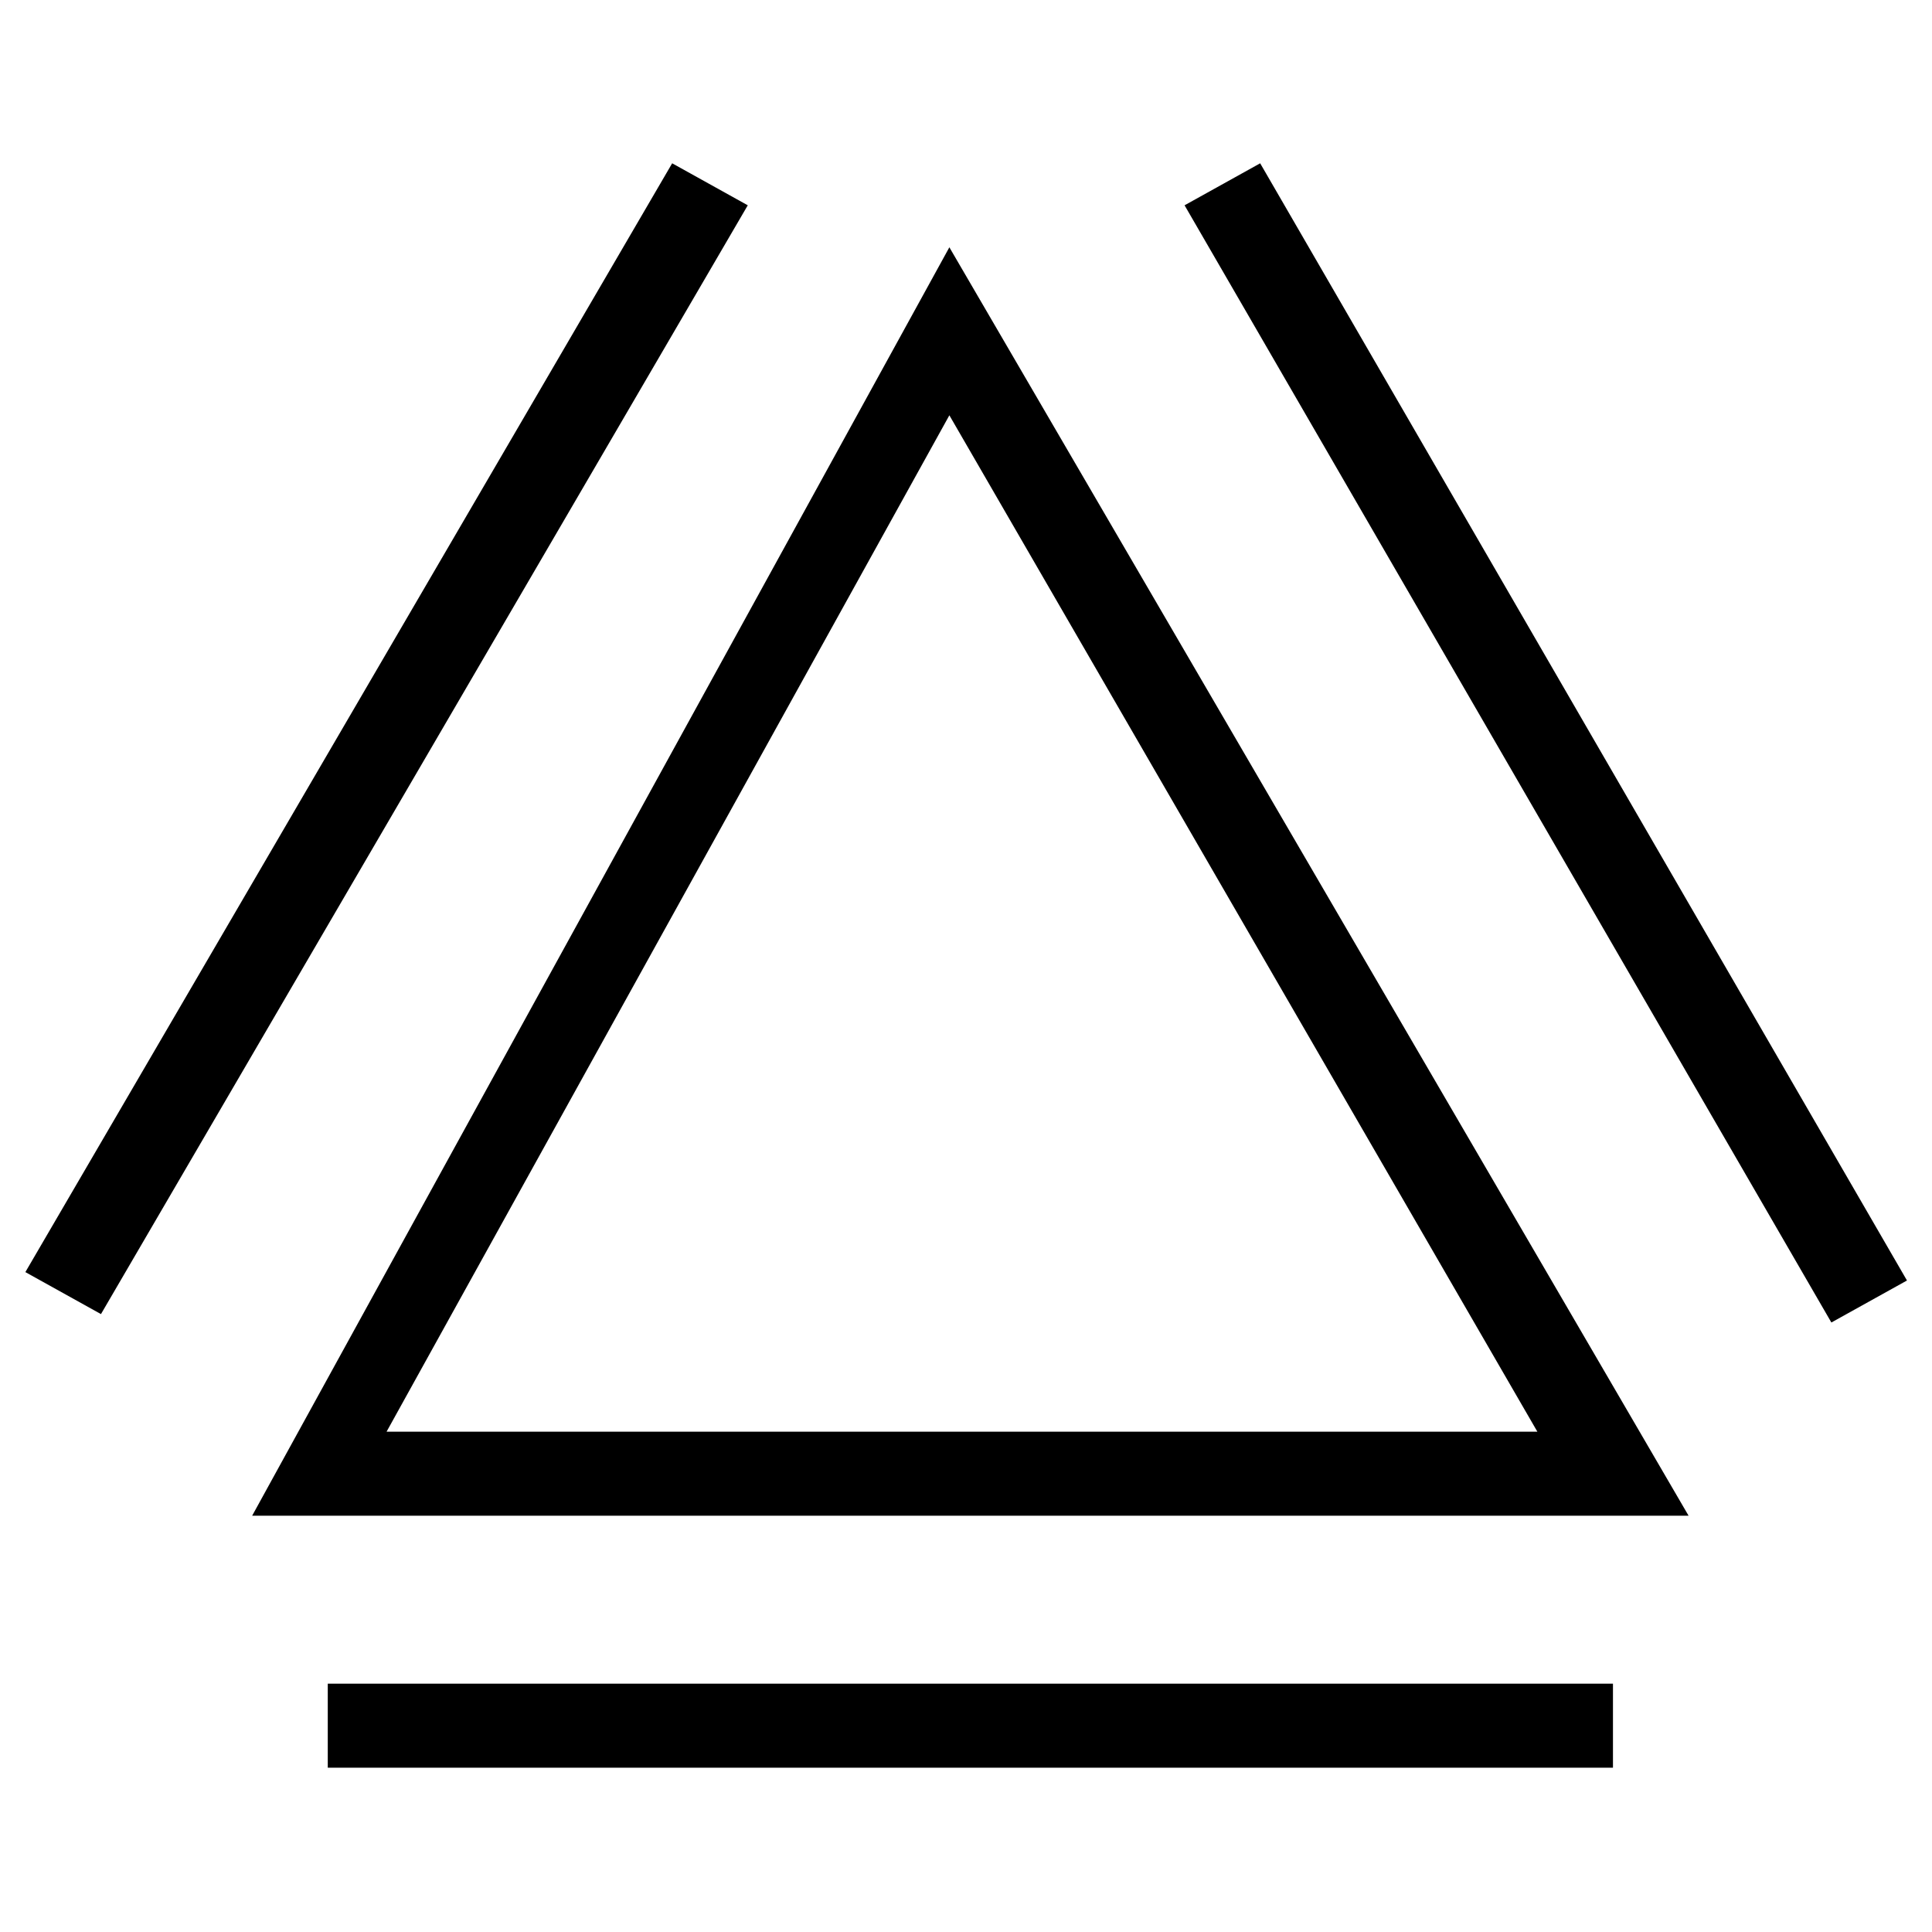 <svg xmlns="http://www.w3.org/2000/svg" viewBox="0 0 2300 2300"><path d="M390.2 2104.4h1530v-100h-1530v100zm410-1910l-770 1320 90 50 770-1320-90-50zm-500 1610h1710l-880-1510-830 1510zm1530-100h-1370l670-1210 700 1210zm-330-1510l-90 50 770 1330 90-50-770-1330z"/></svg>